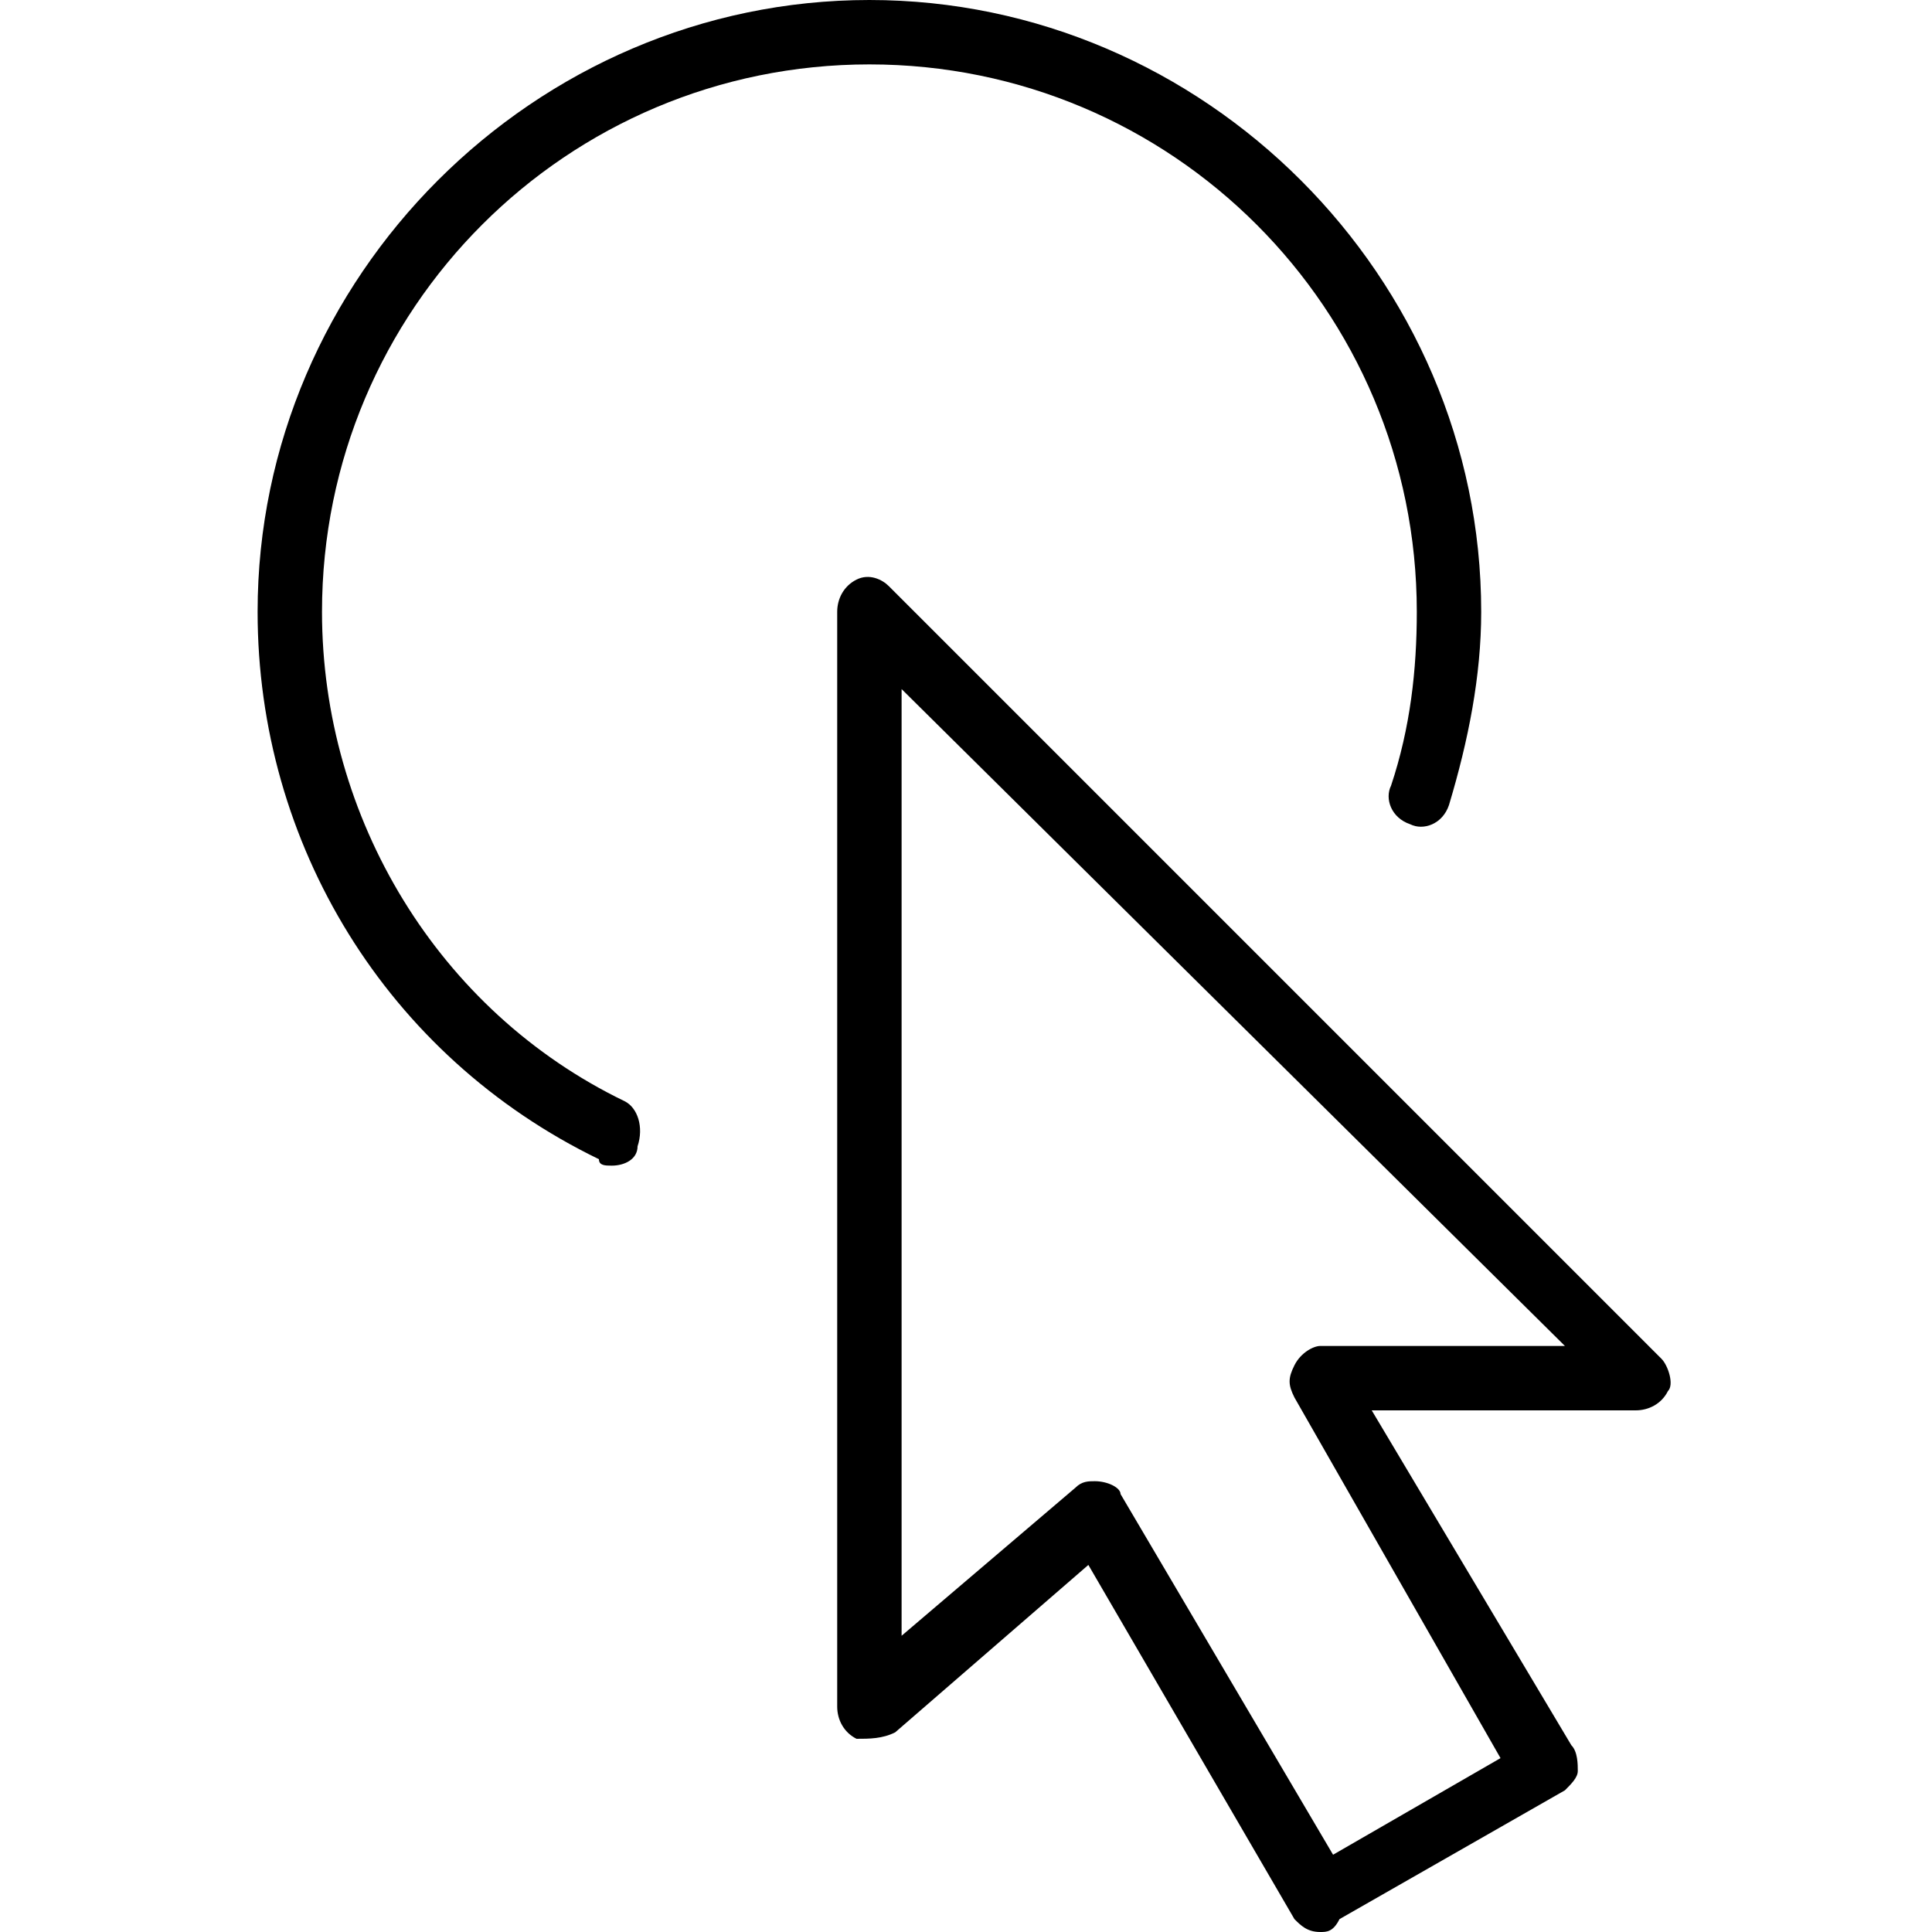 <?xml version="1.0" encoding="utf-8"?>
<!-- Generator: Adobe Illustrator 19.0.0, SVG Export Plug-In . SVG Version: 6.00 Build 0)  -->
<svg version="1.1" id="Layer_1" xmlns="http://www.w3.org/2000/svg" xmlns:xlink="http://www.w3.org/1999/xlink" x="0px" y="0px"
	 viewBox="0 0 30 30" style="enable-background:new 0 0 30 30;" xml:space="preserve">
<g>
	<g>
		<path d="M20.5,30c-0.2,0-0.3-0.1-0.4-0.2l-3.2-5.5l-3,2.6C13.7,27,13.5,27,13.3,27c-0.2-0.1-0.3-0.3-0.3-0.5v-17
			c0-0.2,0.1-0.4,0.3-0.5c0.2-0.1,0.4,0,0.5,0.1l12,12c0.1,0.1,0.2,0.4,0.1,0.5c-0.1,0.2-0.3,0.3-0.5,0.3h-4.1l3.1,5.2
			c0.1,0.1,0.1,0.3,0.1,0.4s-0.1,0.2-0.2,0.3l-3.5,2C20.7,30,20.6,30,20.5,30z M17,23C17,23,17.1,23,17,23c0.2,0,0.4,0.1,0.4,0.2
			l3.3,5.6l2.6-1.5l-3.2-5.6c-0.1-0.2-0.1-0.3,0-0.5s0.3-0.3,0.4-0.3h3.8L14,10.7v14.7l2.7-2.3C16.8,23,16.9,23,17,23z"/>
	</g>
	<g>
		<path d="M9.5,18.1c-0.1,0-0.2,0-0.2-0.1C6,16.4,4,13.1,4,9.5C4,4.3,8.3,0,13.5,0S23,4.3,23,9.5c0,1-0.2,2-0.5,3
			c-0.1,0.3-0.4,0.4-0.6,0.3c-0.3-0.1-0.4-0.4-0.3-0.6c0.3-0.9,0.4-1.8,0.4-2.7C22,4.8,18.2,1,13.5,1S5,4.8,5,9.5
			c0,3.2,1.8,6.2,4.7,7.6c0.2,0.1,0.3,0.4,0.2,0.7C9.9,18,9.7,18.1,9.5,18.1z"/>
	</g>
</g>
</svg>
